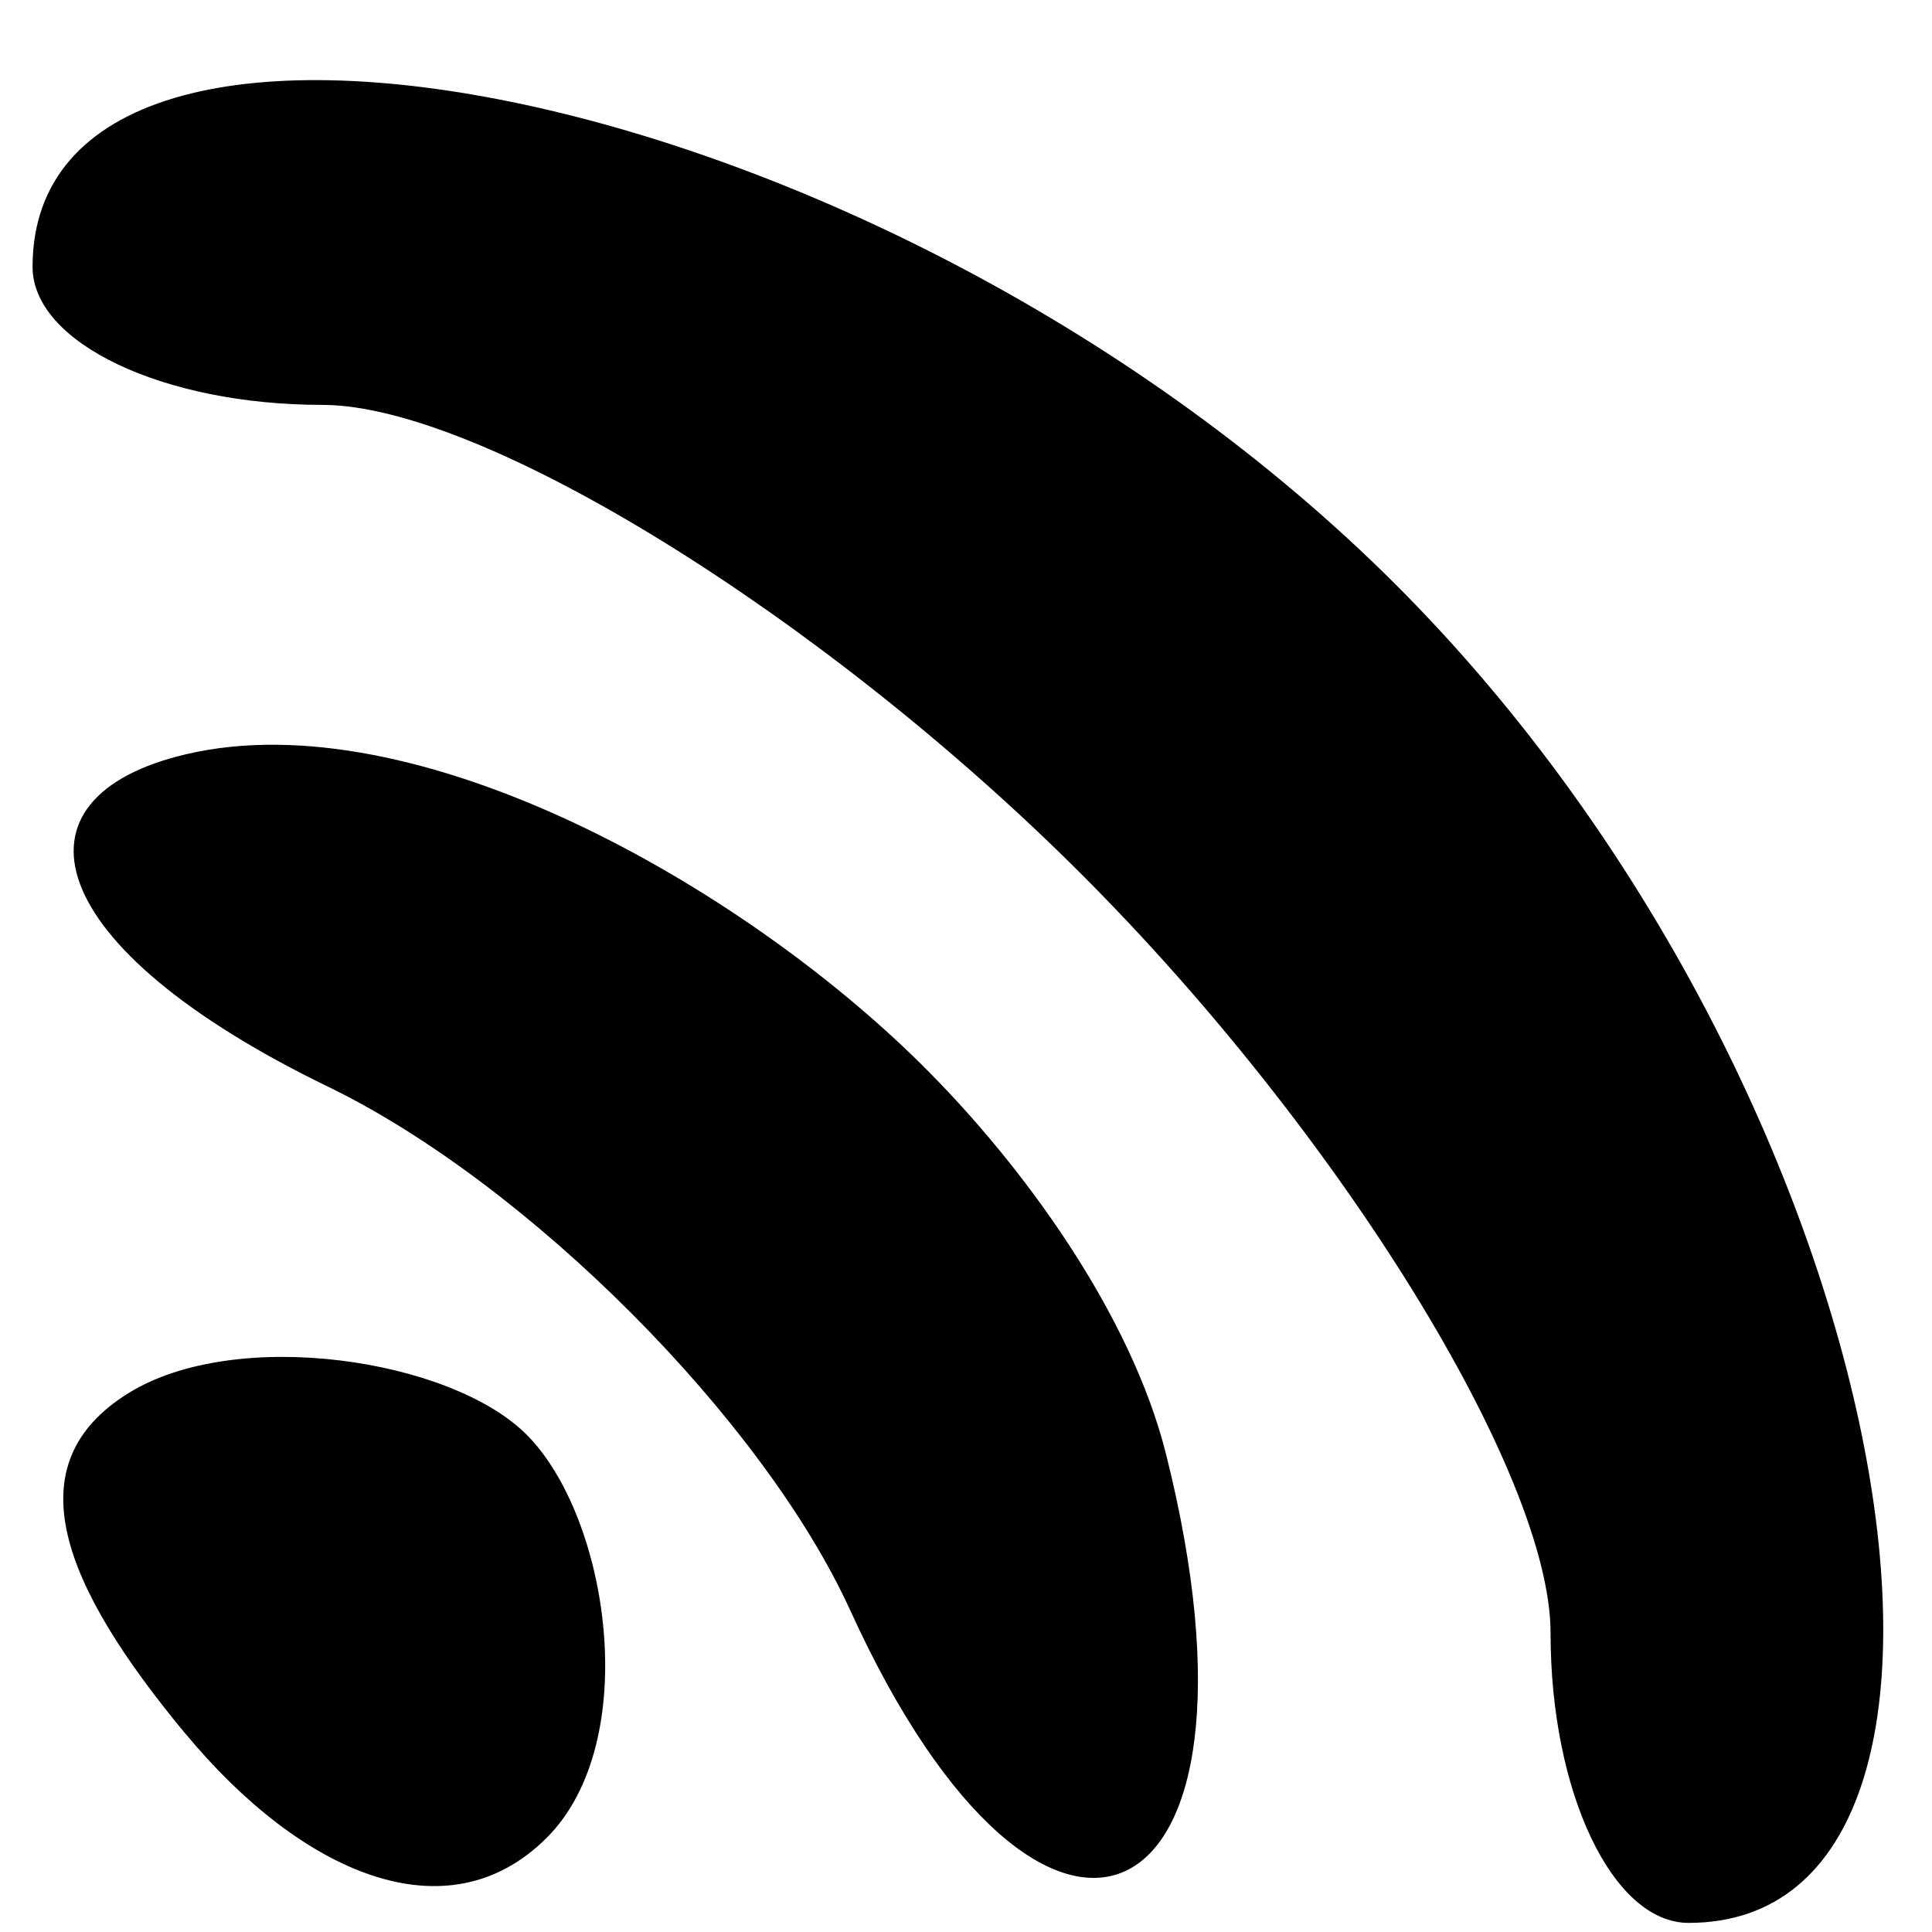 <?xml version="1.0" encoding="UTF-8" standalone="no"?>
<!-- Created with Inkscape (http://www.inkscape.org/) -->

<svg
   version="1.1"
   id="svg11684"
   width="14"
   height="14"
   viewBox="0 0 14 14"
   sodipodi:docname="06.svg"
   inkscape:version="1.1 (c68e22c387, 2021-05-23)"
   xmlns:inkscape="http://www.inkscape.org/namespaces/inkscape"
   xmlns:sodipodi="http://sodipodi.sourceforge.net/DTD/sodipodi-0.dtd"
   xmlns="http://www.w3.org/2000/svg"
   xmlns:svg="http://www.w3.org/2000/svg">
  <defs
     id="defs11688" />
  <sodipodi:namedview
     id="namedview11686"
     pagecolor="#ffffff"
     bordercolor="#666666"
     borderopacity="1.0"
     inkscape:pageshadow="2"
     inkscape:pageopacity="0.0"
     inkscape:pagecheckerboard="0"
     showgrid="false"
     inkscape:zoom="19.016122"
     inkscape:cx="-0.94656525"
     inkscape:cy="2.6556414"
     inkscape:window-width="1680"
     inkscape:window-height="987"
     inkscape:window-x="-8"
     inkscape:window-y="-8"
     inkscape:window-maximized="1"
     inkscape:current-layer="g11690" />
  <g
     inkscape:groupmode="layer"
     inkscape:label="Image"
     id="g11690">
    <path
       style="fill:#000000"
       d="M 1.345,12.565 C 0.454,11.491 0.093,10.613 0.933,10.094 1.713,9.612 3.266,9.846 3.815,10.395 c 0.599,0.599 0.844,2.226 0.147,2.922 -0.723,0.723 -1.78,0.256 -2.617,-0.753 z M 6.163,11.673 C 5.532,10.288 3.828,8.578 2.376,7.874 0.29,6.862 0.013,5.775 1.355,5.464 c 1.656,-0.384 4.005,0.943 5.324,2.251 0.741,0.734 1.516,1.81 1.77,2.82 0.868,3.456 -0.881,4.222 -2.286,1.138 z m 5.073,0.161 c 0,-1.155 -1.53,-3.63 -3.4,-5.5 -1.87,-1.87 -4.345,-3.4 -5.5,-3.4 -1.155,0 -2.1,-0.45 -2.1,-1 0,-2.523 6.191,-1.385 9.88,2.304 3.689,3.689 4.643,9.696 2.12,9.696 -0.55,0 -1,-0.945 -1,-2.1 z"
       id="path11939"
       sodipodi:nodetypes="ssssssssssssssssss" />
  </g>
</svg>

